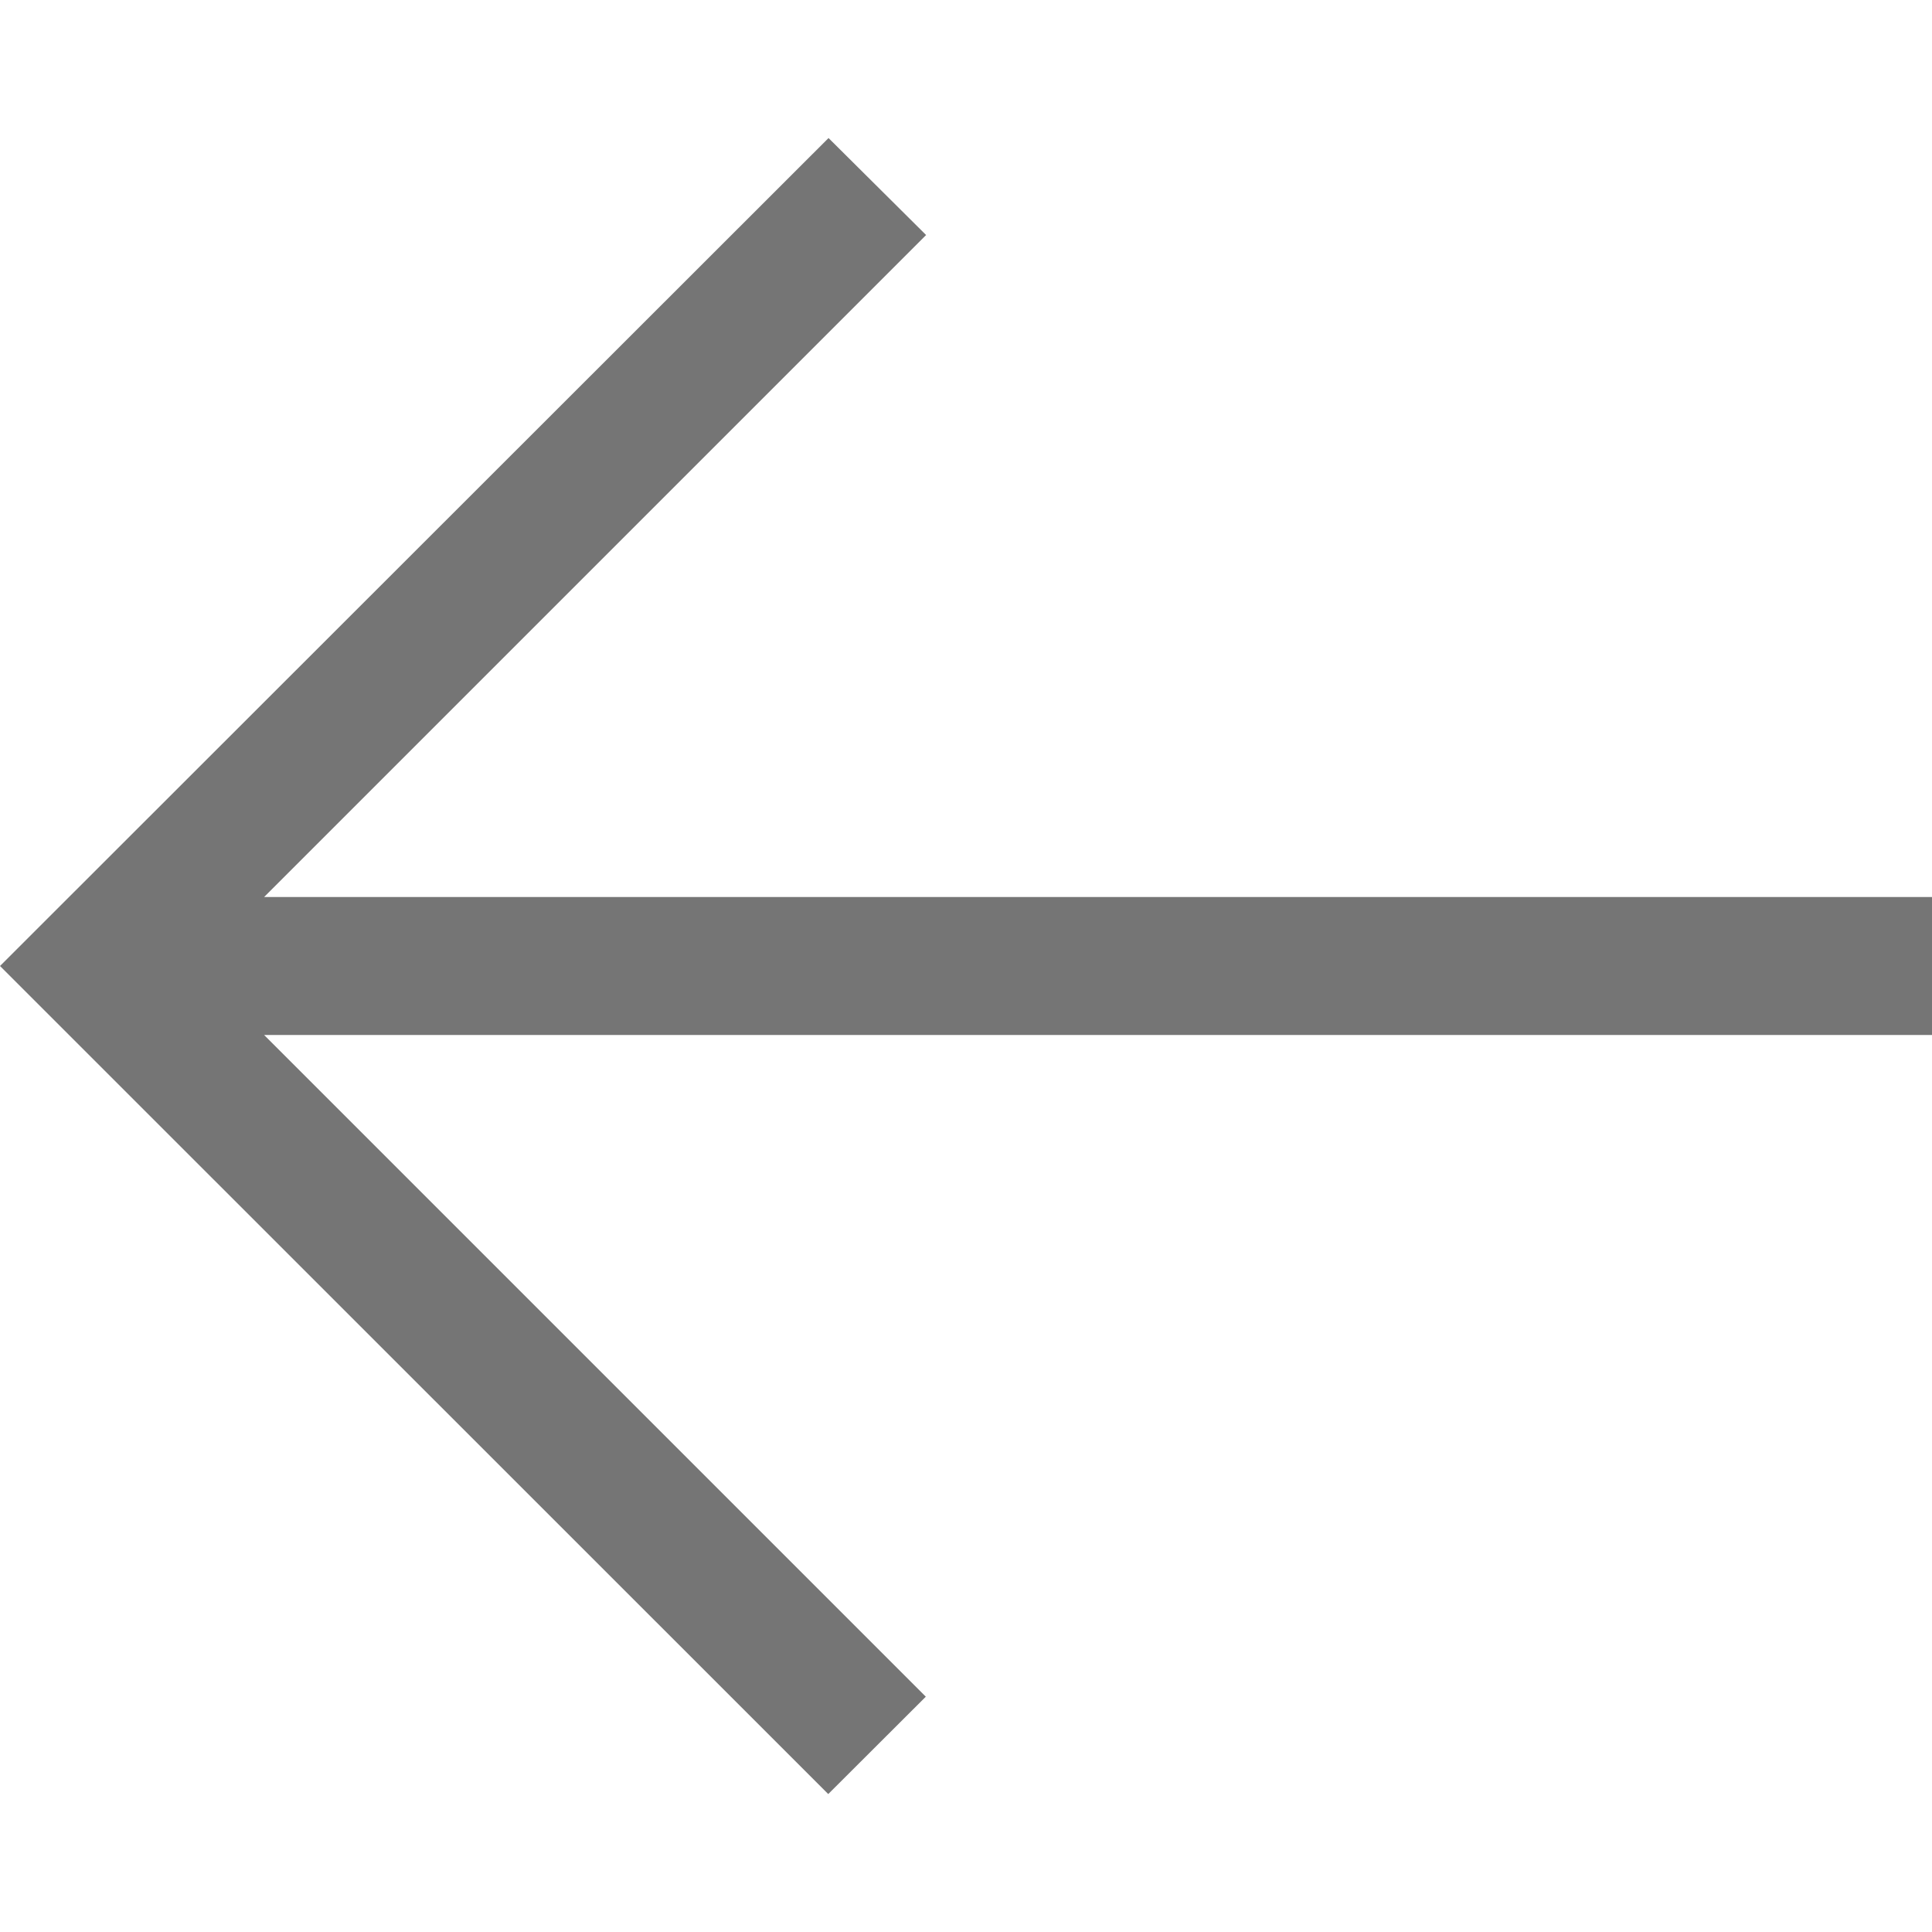 <svg width="20" height="20" viewBox="0 0 20 20" fill="none" xmlns="http://www.w3.org/2000/svg">
<g clip-path="url(#clip0)">
<path d="M8.577 1.429L0 10L8.574 18.572L9.584 17.564L2.734 10.714H20V9.286H2.734L9.587 2.433L8.577 1.429Z" fill="#757575"/>
</g>
<defs>
<clipPath id="clip0">
<rect width="20" height="20" fill="white"/>
</clipPath>
</defs>
</svg>
